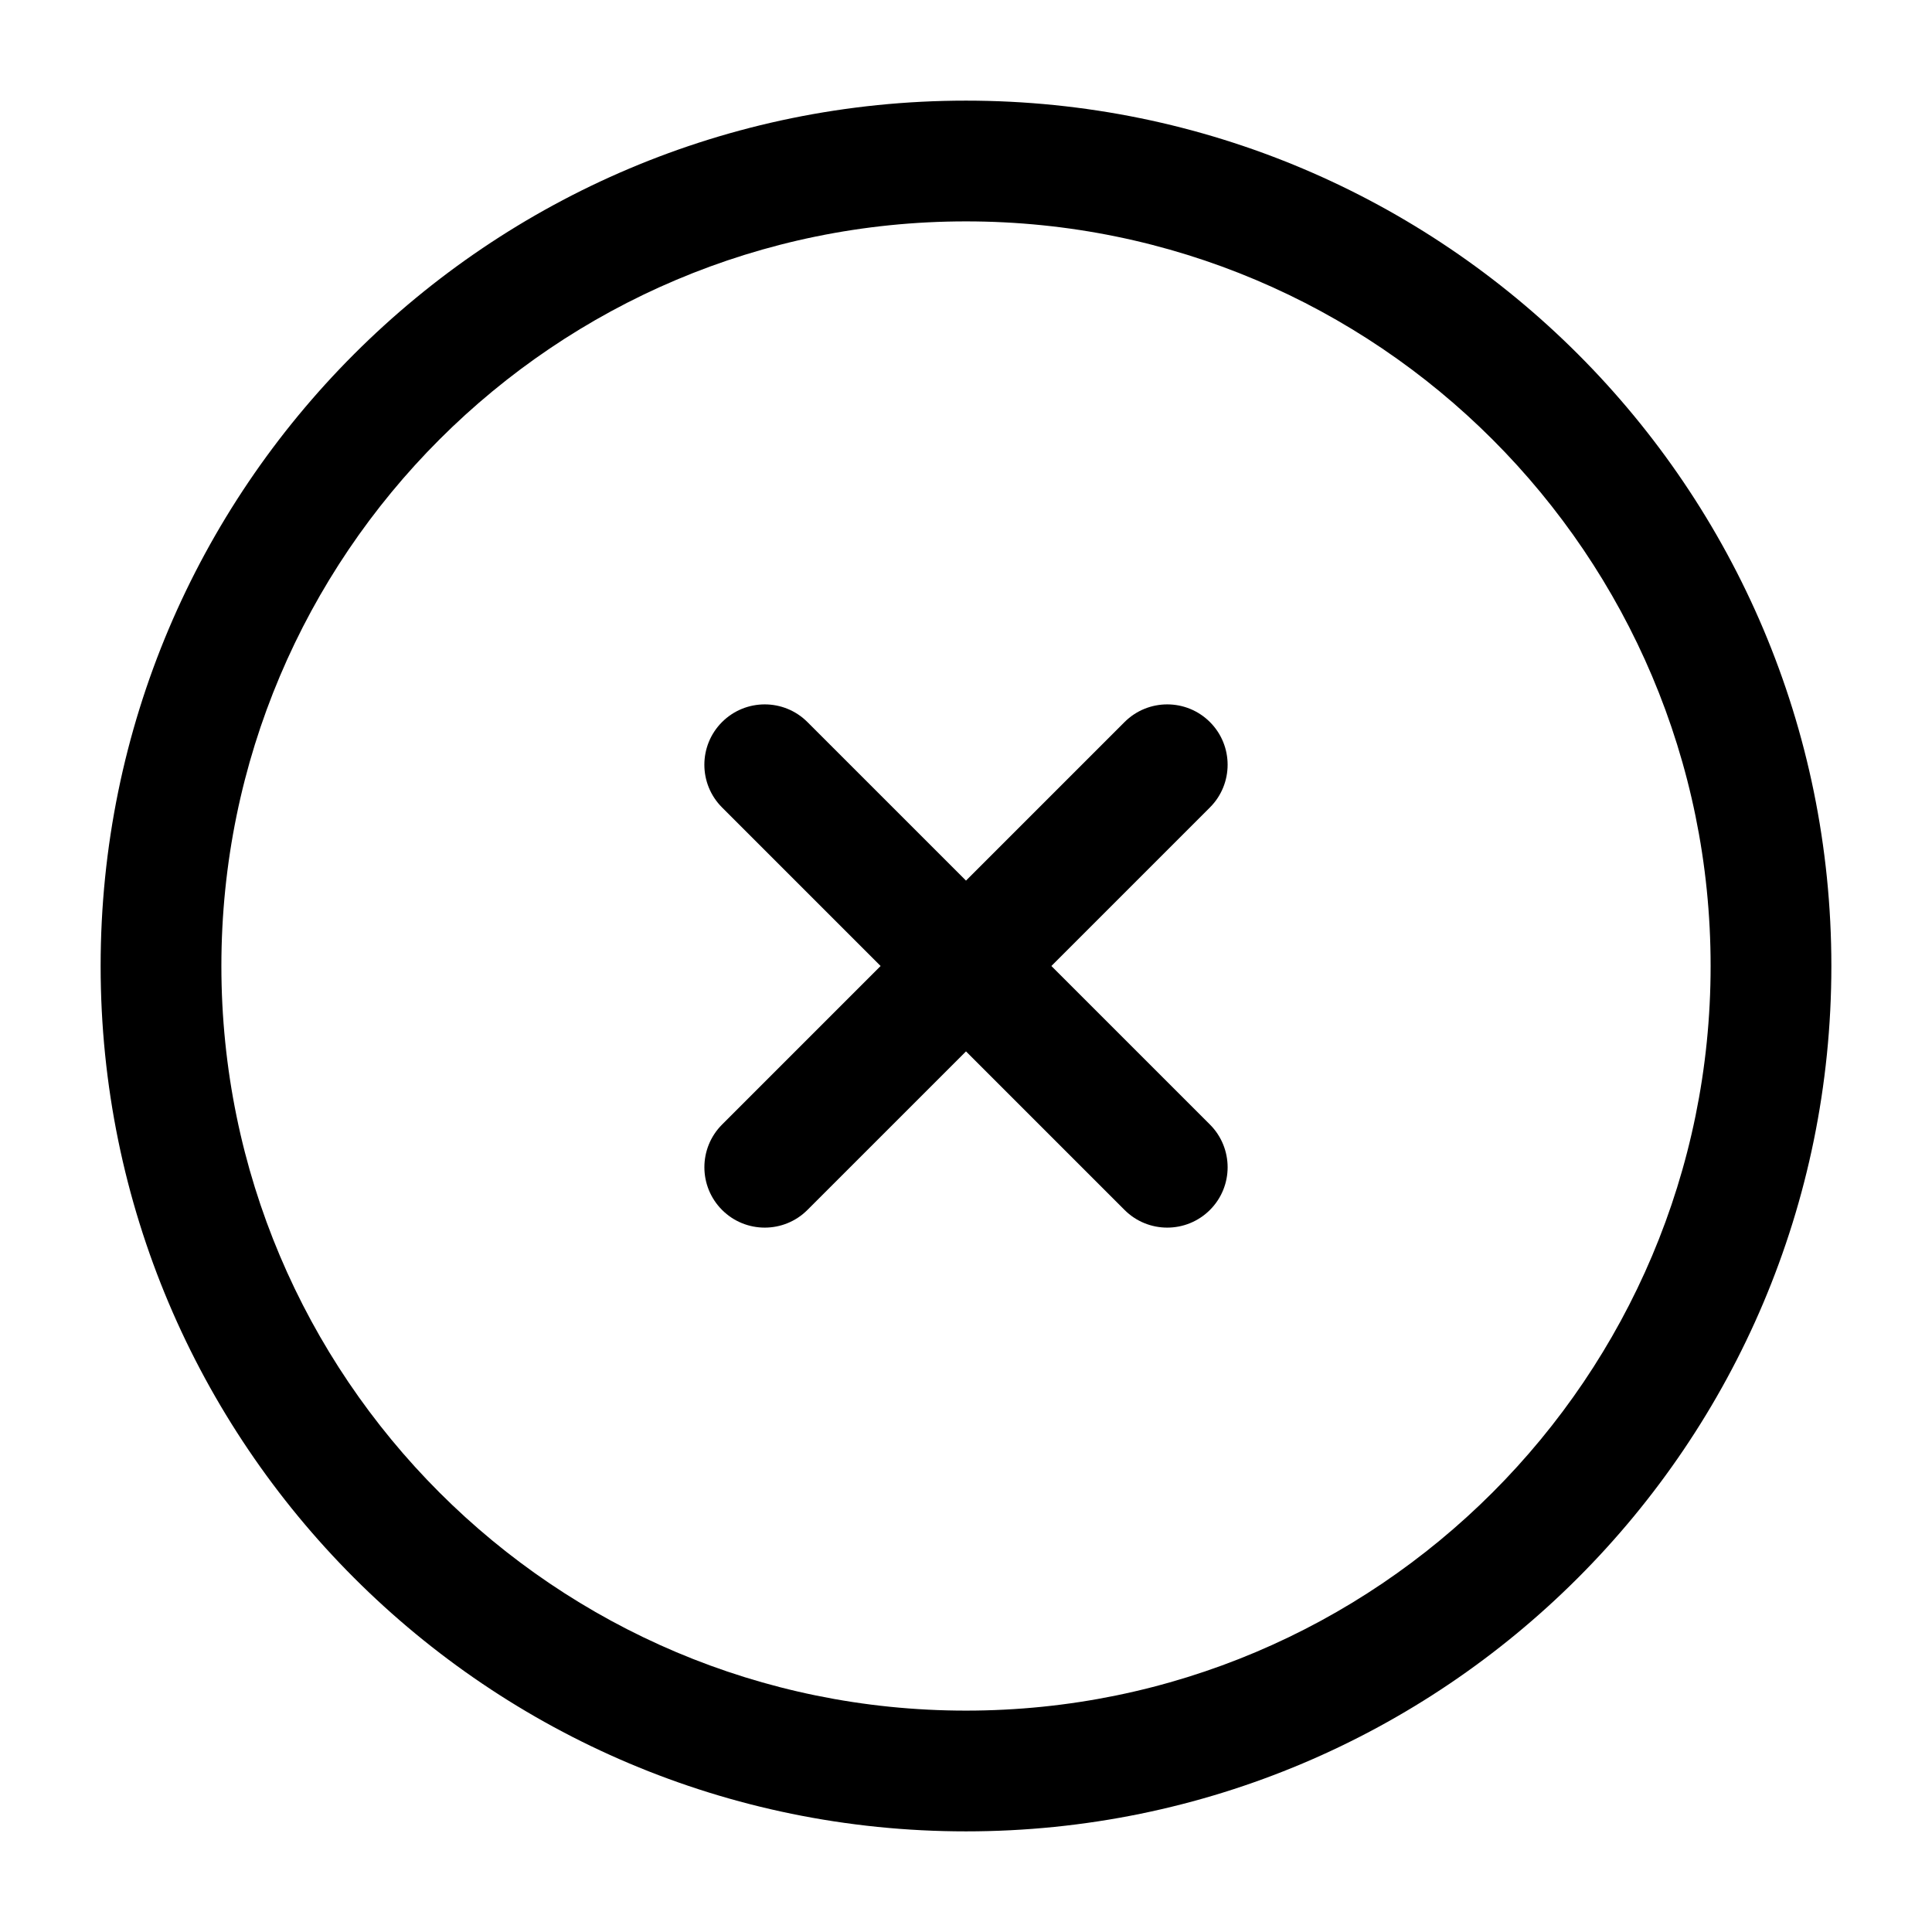 <?xml version="1.0" encoding="UTF-8"?><svg id="Layer_1" xmlns="http://www.w3.org/2000/svg" viewBox="0 0 800 800"><defs><style>.cls-1,.cls-2{stroke-width:0px;}.cls-2{fill-rule:evenodd;}</style></defs><path class="cls-1" d="m334.34,298.99c-9.76-9.76-25.59-9.76-35.36,0-9.76,9.76-9.76,25.59,0,35.35l65.66,65.66-65.65,65.66c-9.76,9.76-9.76,25.59,0,35.35s25.59,9.76,35.35,0l65.66-65.65,65.65,65.65c9.76,9.76,25.59,9.76,35.36,0s9.76-25.59,0-35.36l-65.66-65.65,65.66-65.66c9.76-9.76,9.76-25.59,0-35.35s-25.59-9.76-35.36,0l-65.65,65.65-65.66-65.65h0Z"/><path class="cls-2" d="m400,41.67c-197.9,0-358.33,160.43-358.33,358.33s160.43,358.33,358.33,358.33,358.33-160.43,358.33-358.33S597.9,41.67,400,41.67ZM91.67,400c0-170.29,138.05-308.33,308.33-308.33s308.33,138.05,308.33,308.33-138.05,308.33-308.33,308.33S91.67,570.29,91.67,400Z"/></svg>